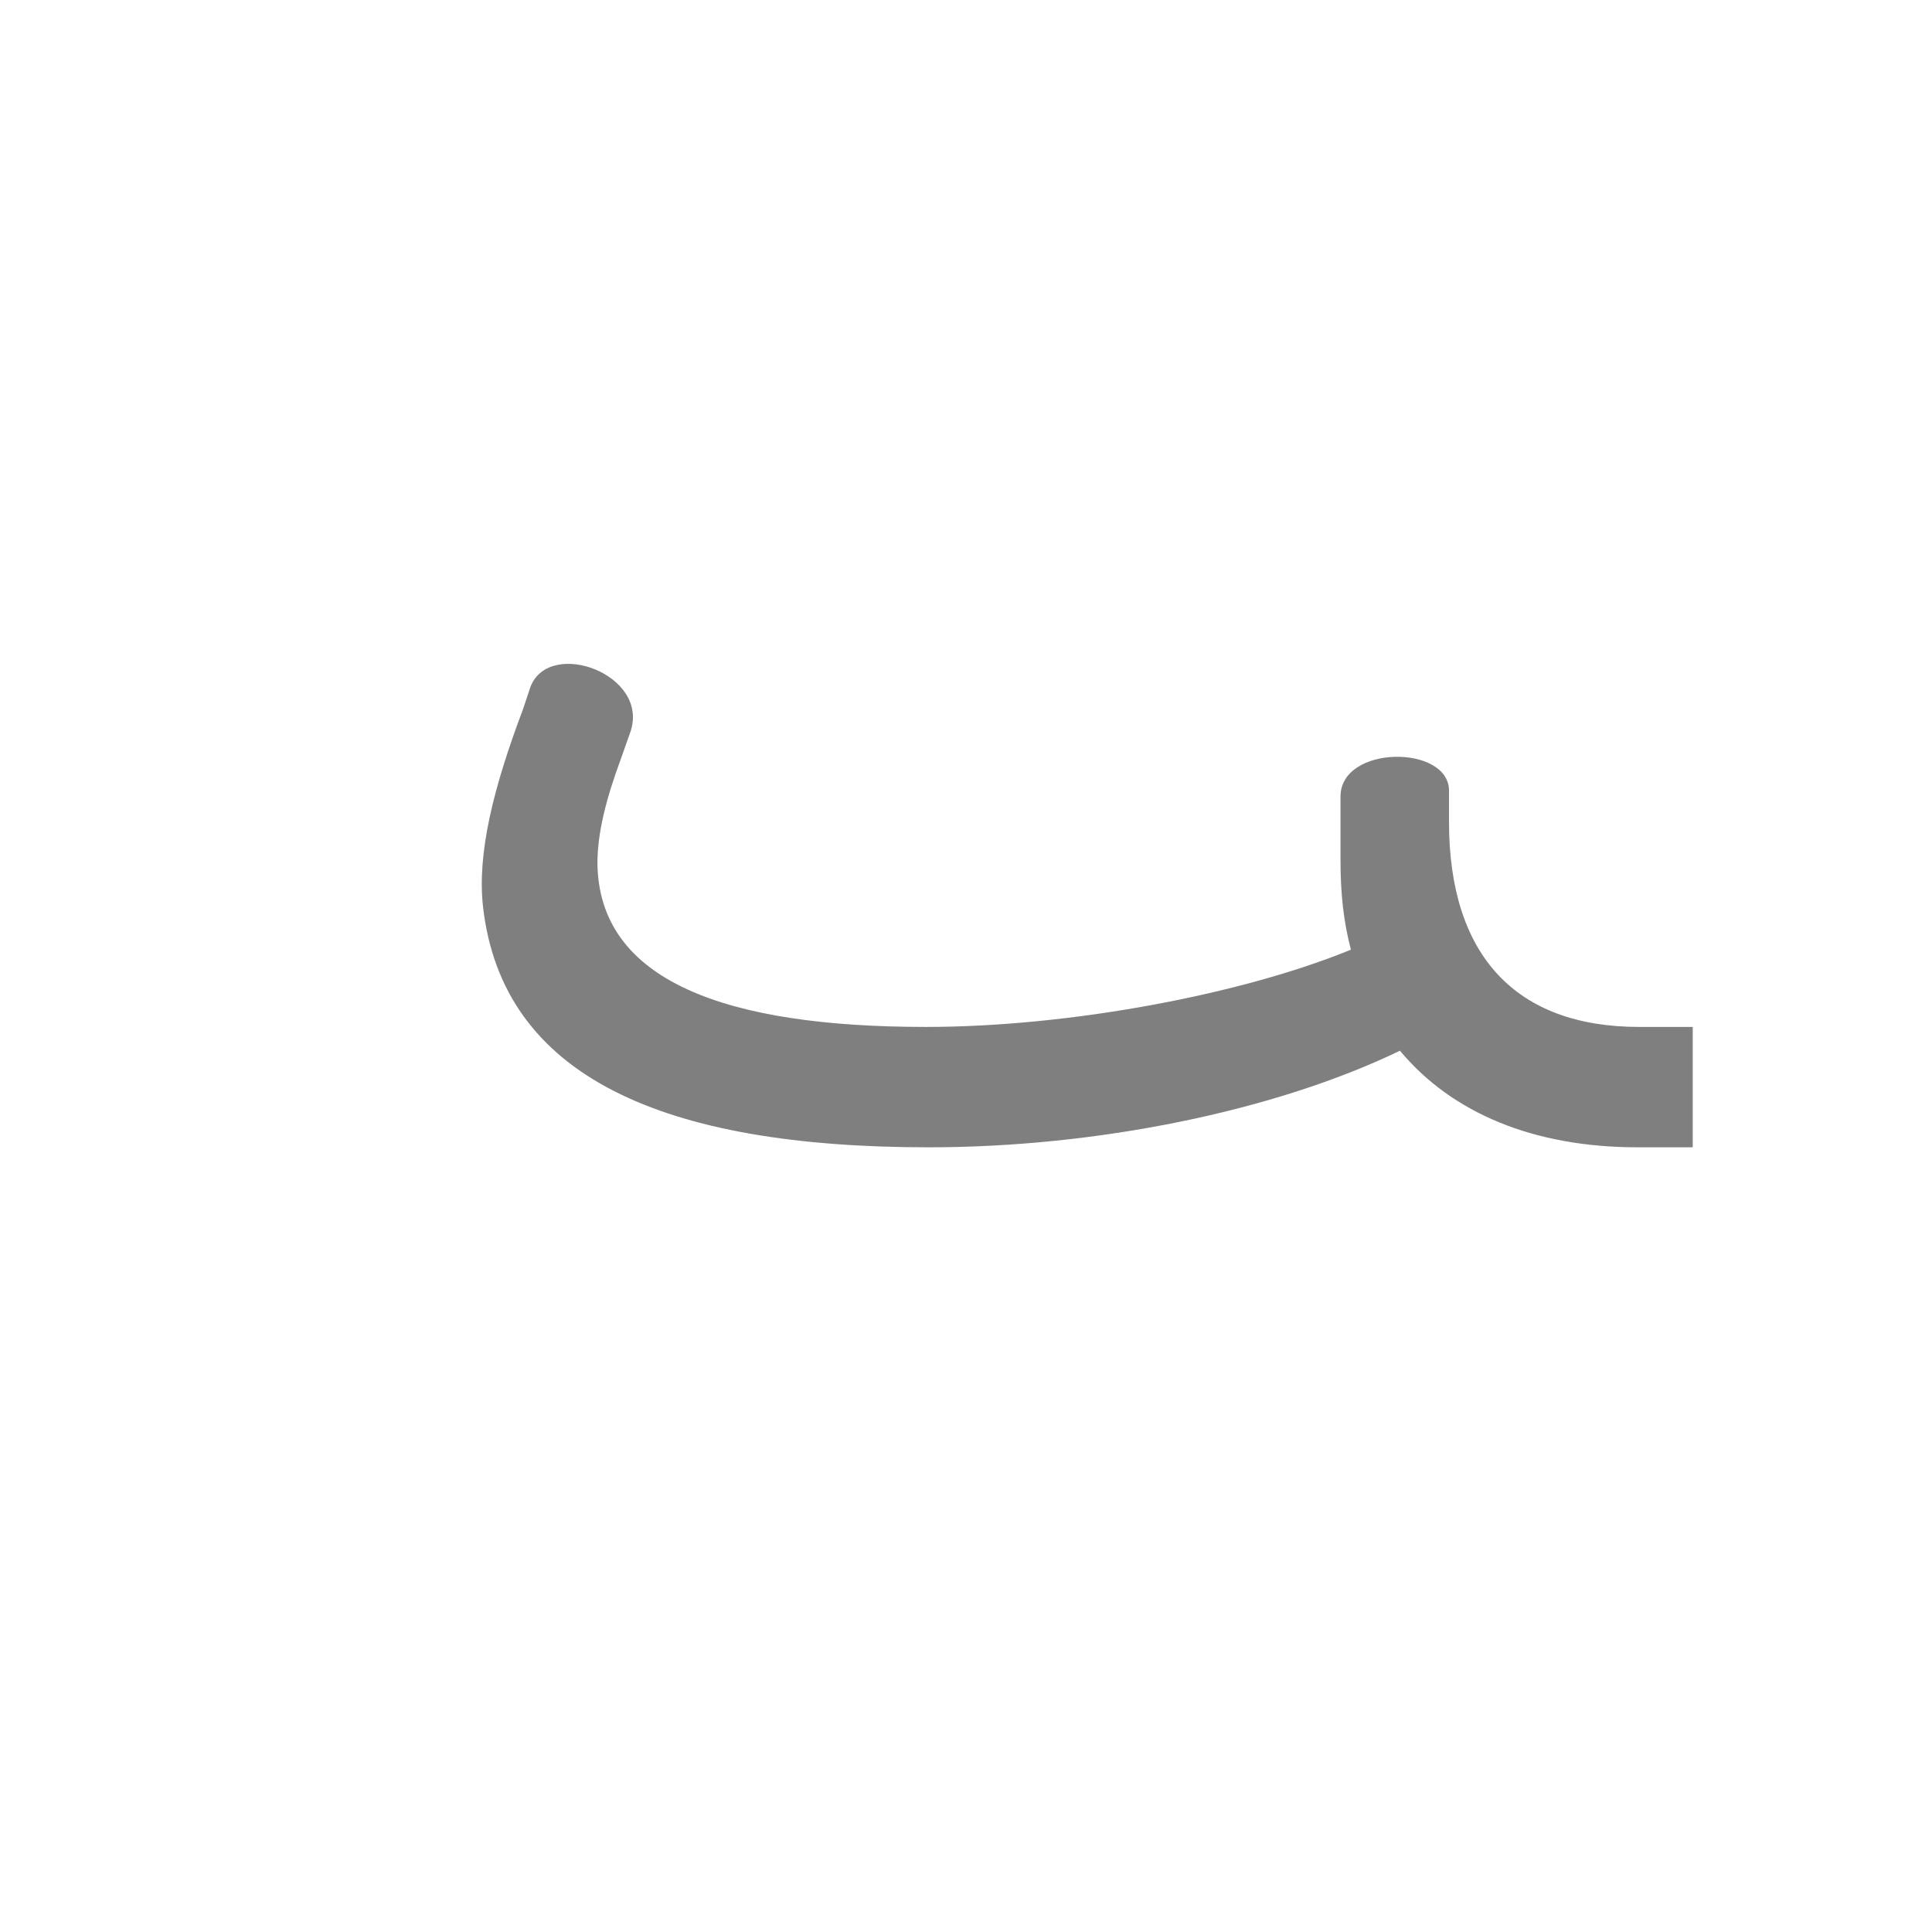 <?xml version="1.0" encoding="UTF-8"?>
<!DOCTYPE svg PUBLIC "-//W3C//DTD SVG 1.0//EN" "http://www.w3.org/TR/2001/REC-SVG-20010904/DTD/svg10.dtd">
<!-- Creator: CorelDRAW -->
<svg xmlns="http://www.w3.org/2000/svg" xml:space="preserve" width="1300px" height="1300px" version="1.0" style="shape-rendering:geometricPrecision; text-rendering:geometricPrecision; image-rendering:optimizeQuality; fill-rule:evenodd; clip-rule:evenodd"
viewBox="0 0 1300 1056"
 xmlns:xlink="http://www.w3.org/1999/xlink">
 <defs>
  <style type="text/css">
   <![CDATA[
    .fil0 {fill:black;fill-opacity:0.502}
    .fil2 {fill:#FF0066;fill-opacity:0.502}
    .fil1 {fill:#FF9966;fill-opacity:0.502}
   ]]>
  </style>
 </defs>
 <g id="_100:master" visibility="hidden">
  <path class="fil0" d="M857 533c58,-31 54,-100 56,-160l76 2c2,37 -1,103 -14,153 25,39 63,41 113,40l0 82 -50 0c-81,0 -124,-45 -181,-117z"/>
  <path class="fil1" d="M897 465l72 -22c34,194 -169,207 -360,207 -224,0 -348,-44 -250,-304l62 28c-61,150 -32,195 190,195 143,0 311,-18 286,-104z"/>
 </g>
 <g id="Layer_x0020_1" visibility="hidden">
  <path class="fil2" d="M918 406l71 10 -15 81c-11,59 52,72 87,72l36 0 0 81 -32 0c-85,0 -188,-24 -164,-154l17 -90z"/>
  <path class="fil1" d="M969 443c34,194 -118,204 -360,207 -224,3 -348,-44 -250,-304l62 28c-61,150 -32,195 190,195 171,0 279,-11 290,-70 5,-29 43,-41 68,-56z"/>
 </g>
 <g id="Layer_x0020_2" visibility="hidden">
  <path class="fil0" d="M913 405l69 4 -6 85c-4,63 48,75 116,75l19 0 0 81 -19 0c-151,0 -198,-53 -188,-150l9 -95z"/>
  <path class="fil1" d="M975 494c-1,145 -147,154 -366,156 -224,3 -348,-44 -250,-304l67 20c-62,150 -37,203 185,203 171,0 283,-11 293,-70l71 -5z"/>
 </g>
 <g id="Layer_x0020_3">
  <path class="fil0" d="M1102 650c-70,0 -125,-23 -160,-65 -85,41 -205,65 -317,65 -178,0 -287,-47 -300,-162 -4,-36 7,-80 27,-133l5 -15c13,-33 81,-8 67,31l-6 17c-10,27 -16,50 -16,71 1,79 86,110 221,110 97,0 213,-22 286,-52 -5,-19 -7,-38 -7,-60l0 -43c0,-35 73,-35 73,-4l0 21c0,90 45,138 128,138l36 0 0 81 -37 0z"/>
 </g>
</svg>
